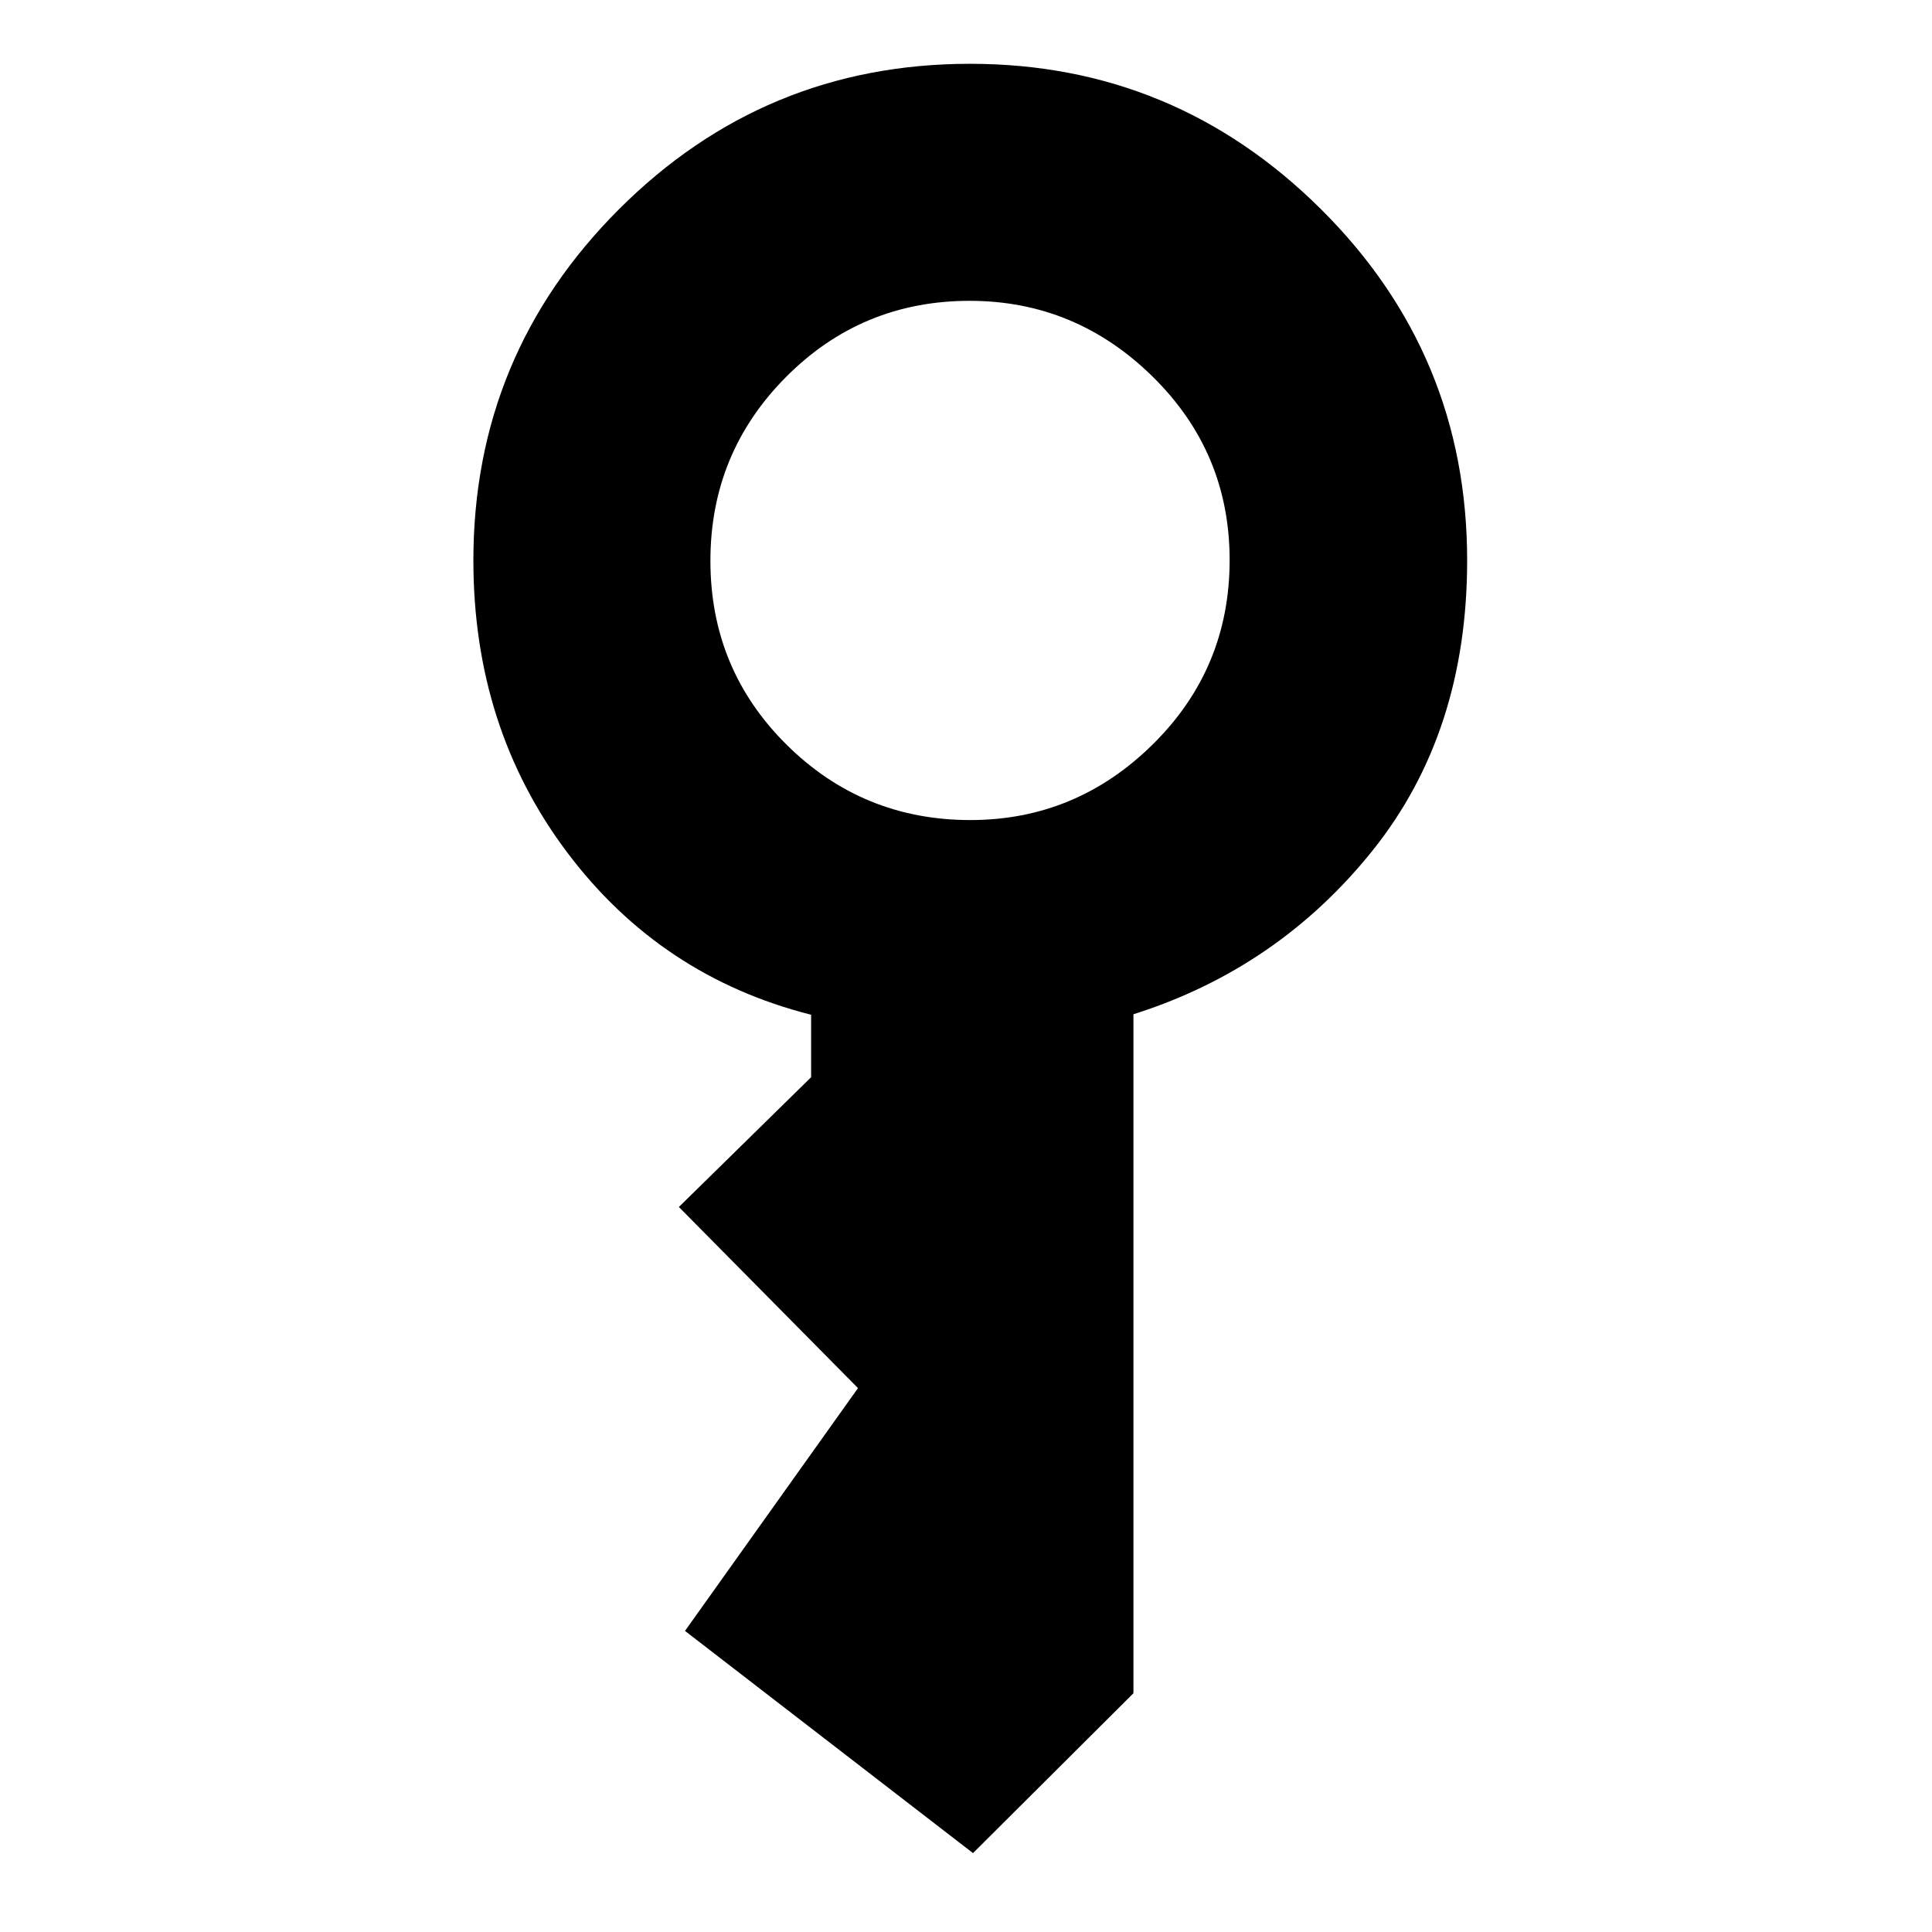 <svg xmlns="http://www.w3.org/2000/svg" height="48" viewBox="0 -960 960 960" width="48"><path d="M482.18-552.52q52.58 0 90.7-37.68Q611-627.87 611-681.7q0-53.58-38.3-91.2-38.29-37.62-90.88-37.62-53.58 0-91.2 37.79Q353-734.93 353-681.35q0 53.83 37.8 91.33 37.79 37.5 91.38 37.5Zm1.3 513.32L340.37-149.61l85.96-120.65-89-90 65.71-64.48v-31.04q-74.91-18.96-121.37-80.87-46.45-61.92-46.45-144.87 0-102.15 72.31-174.47Q379.85-928.3 482-928.3q101.63 0 174.33 72.19 72.69 72.2 72.69 174.59 0 85.43-46.95 144.09-46.96 58.65-118.87 81.41v337.39L483.48-39.2Z"/></svg>